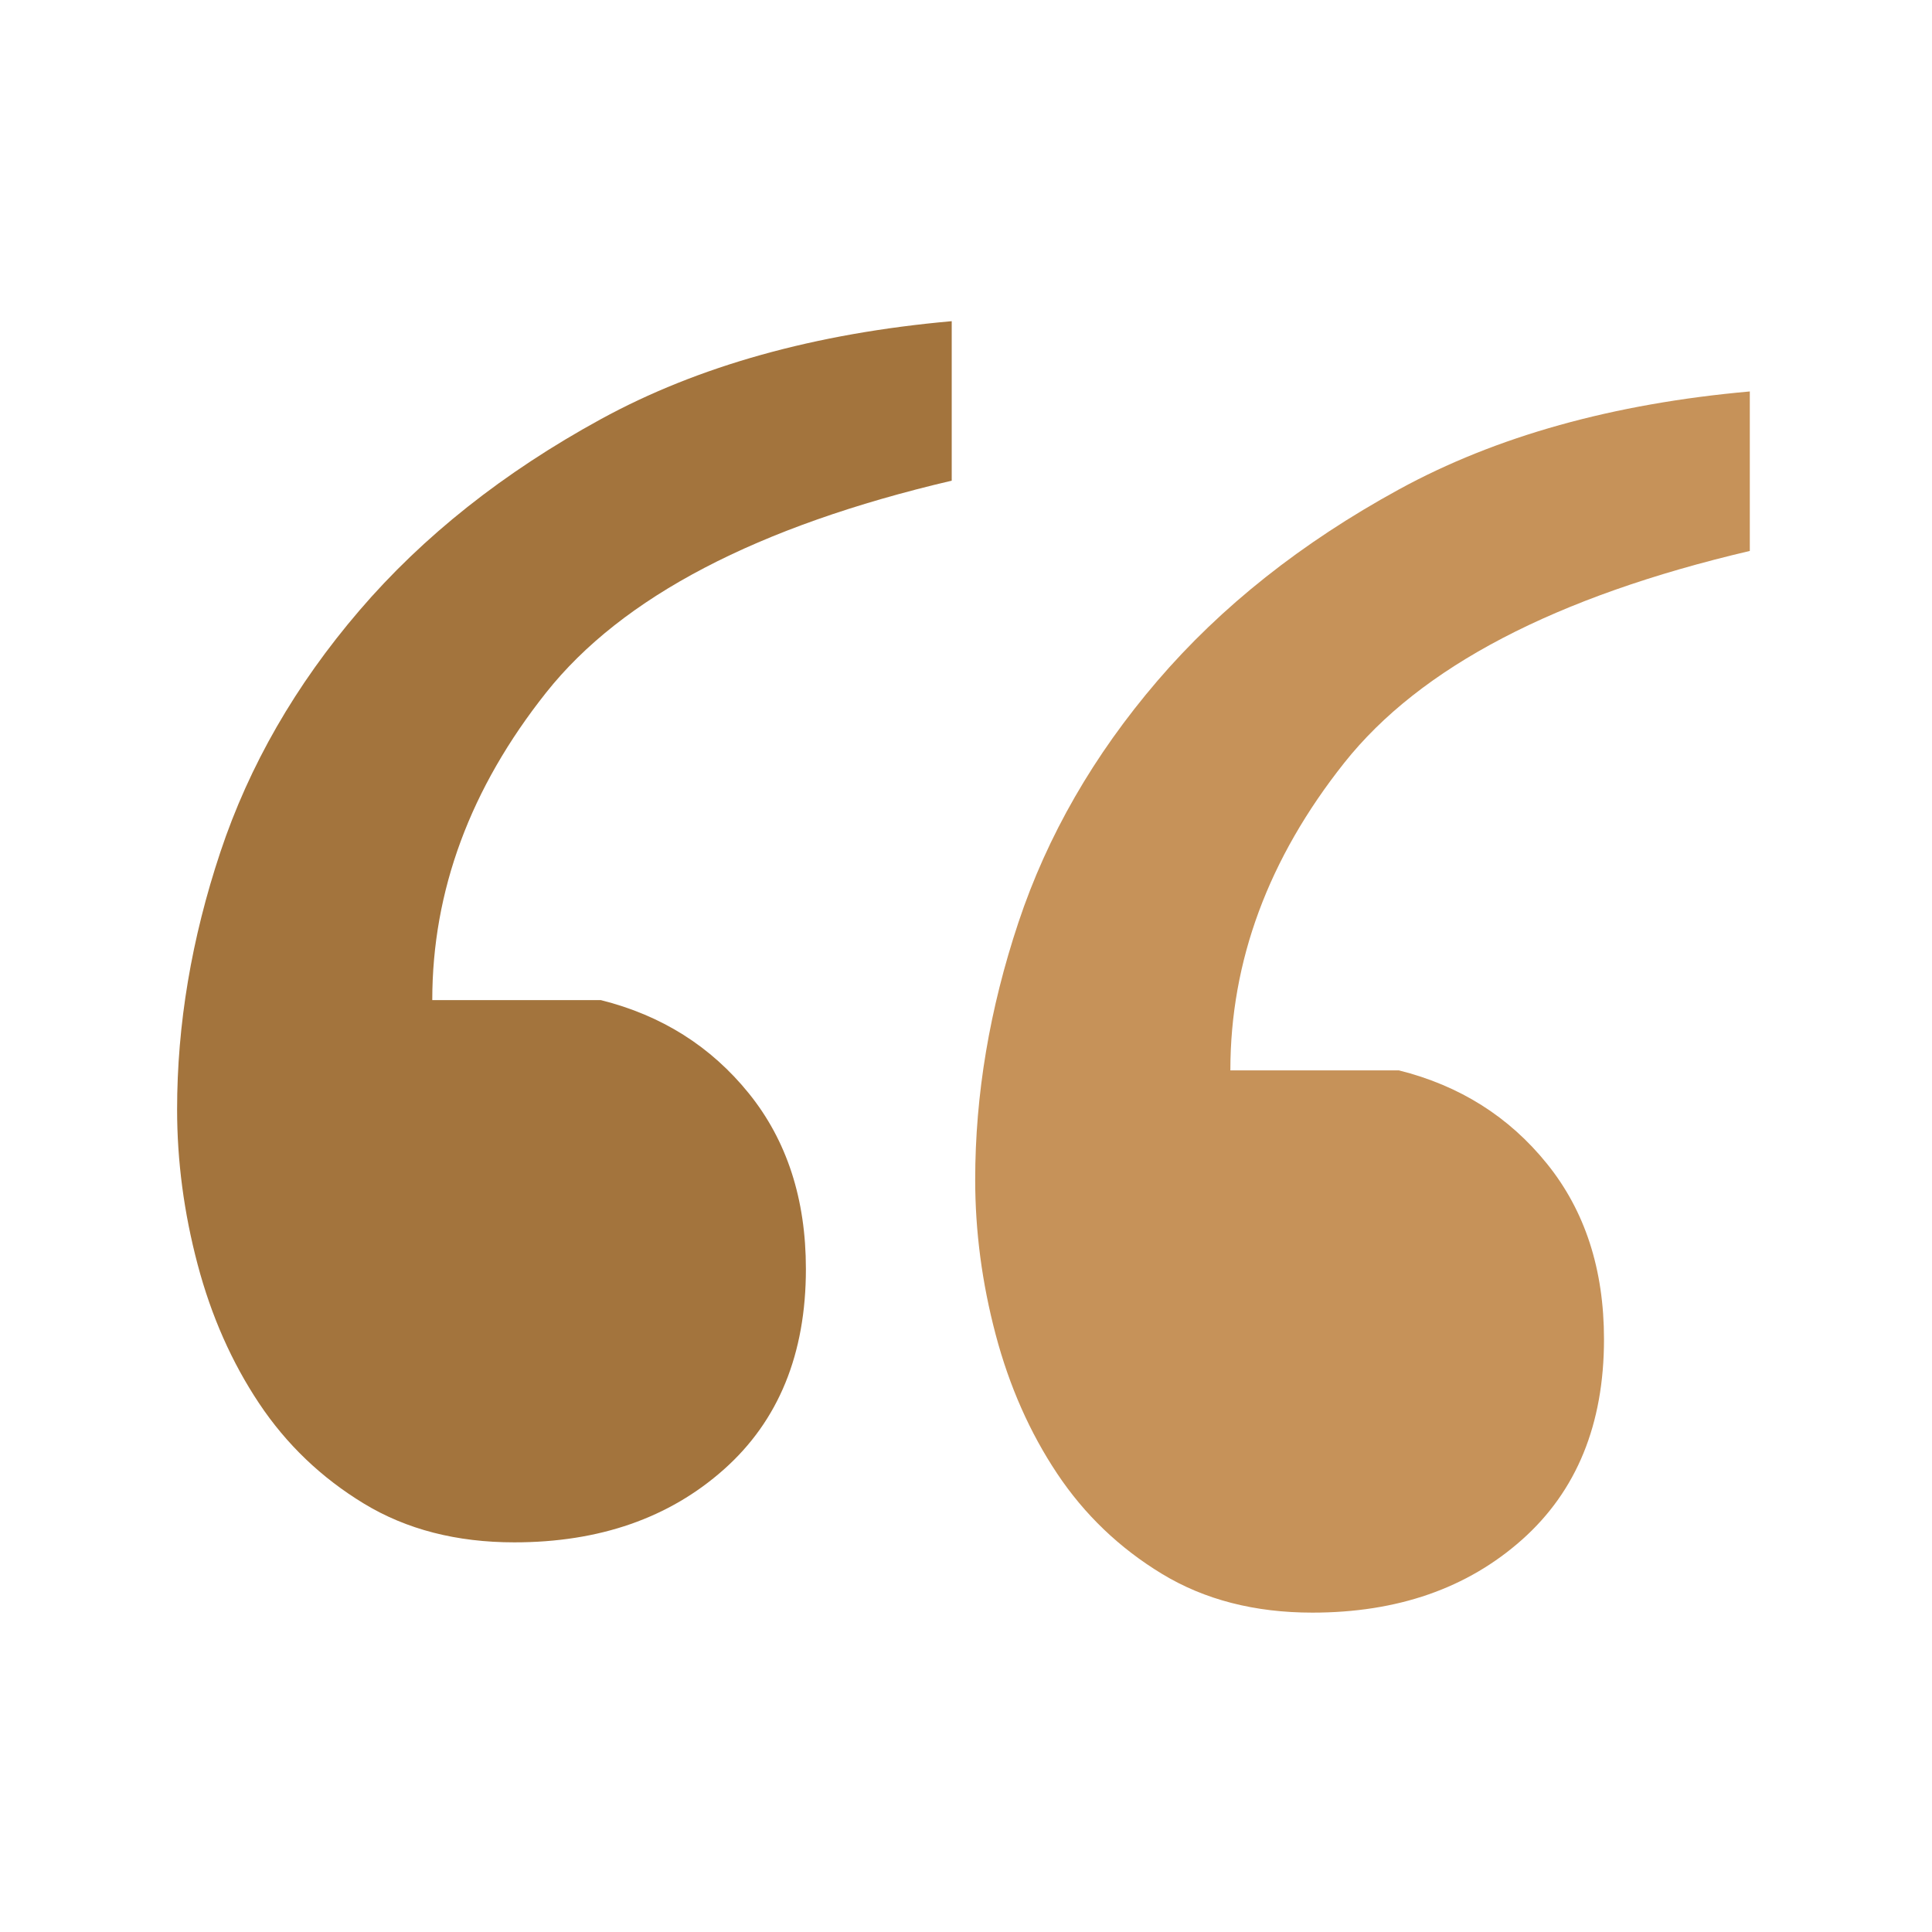 <svg viewBox="0 0 120 120" version="1.1">
                <g fill="none">
                    <g transform="translate(0, -0.051)">
                        <rect x="0" y="0.051" width="120" height="120"></rect>
                        <path d="M81.514,100.214 C86.797,100.214 91.137,98.705 94.533,95.686 C97.929,92.667 99.627,88.516 99.627,83.233 C99.627,78.893 98.448,75.261 96.089,72.337 C93.731,69.412 90.665,67.478 86.891,66.535 L86.891,66.535 L76.42,66.535 C76.42,59.743 78.778,53.375 83.495,47.431 C88.212,41.488 96.608,37.101 108.684,34.271 L108.684,34.271 L108.684,24.365 C100.193,25.12 92.929,27.148 86.891,30.45 C80.854,33.752 75.854,37.714 71.891,42.337 C67.929,46.96 65.052,51.96 63.259,57.337 C61.467,62.714 60.571,68.044 60.571,73.327 C60.571,76.535 60.995,79.742 61.844,82.95 C62.693,86.157 63.967,89.035 65.665,91.582 C67.363,94.129 69.533,96.205 72.174,97.808 C74.816,99.412 77.929,100.214 81.514,100.214 Z" fill="#C69259" fill-rule="nonzero"></path>
                        <path d="M31.943,95.849 C37.226,95.849 41.566,94.339 44.962,91.32 C48.358,88.301 50.056,84.151 50.056,78.868 C50.056,74.528 48.877,70.896 46.519,67.971 C44.16,65.047 41.094,63.113 37.321,62.17 L37.321,62.17 L26.849,62.17 C26.849,55.377 29.207,49.009 33.924,43.066 C38.641,37.123 47.038,32.736 59.113,29.906 L59.113,29.906 L59.113,20 C50.622,20.755 43.358,22.783 37.321,26.085 C31.283,29.387 26.283,33.349 22.321,37.972 C18.358,42.594 15.481,47.594 13.689,52.971 C11.896,58.349 11,63.679 11,68.962 C11,72.169 11.425,75.377 12.274,78.585 C13.123,81.792 14.396,84.669 16.094,87.217 C17.792,89.764 19.962,91.839 22.604,93.443 C25.245,95.047 28.358,95.849 31.943,95.849 Z" fill="#A3743D" fill-rule="nonzero"></path>
                    </g>
                </g>
            </svg>